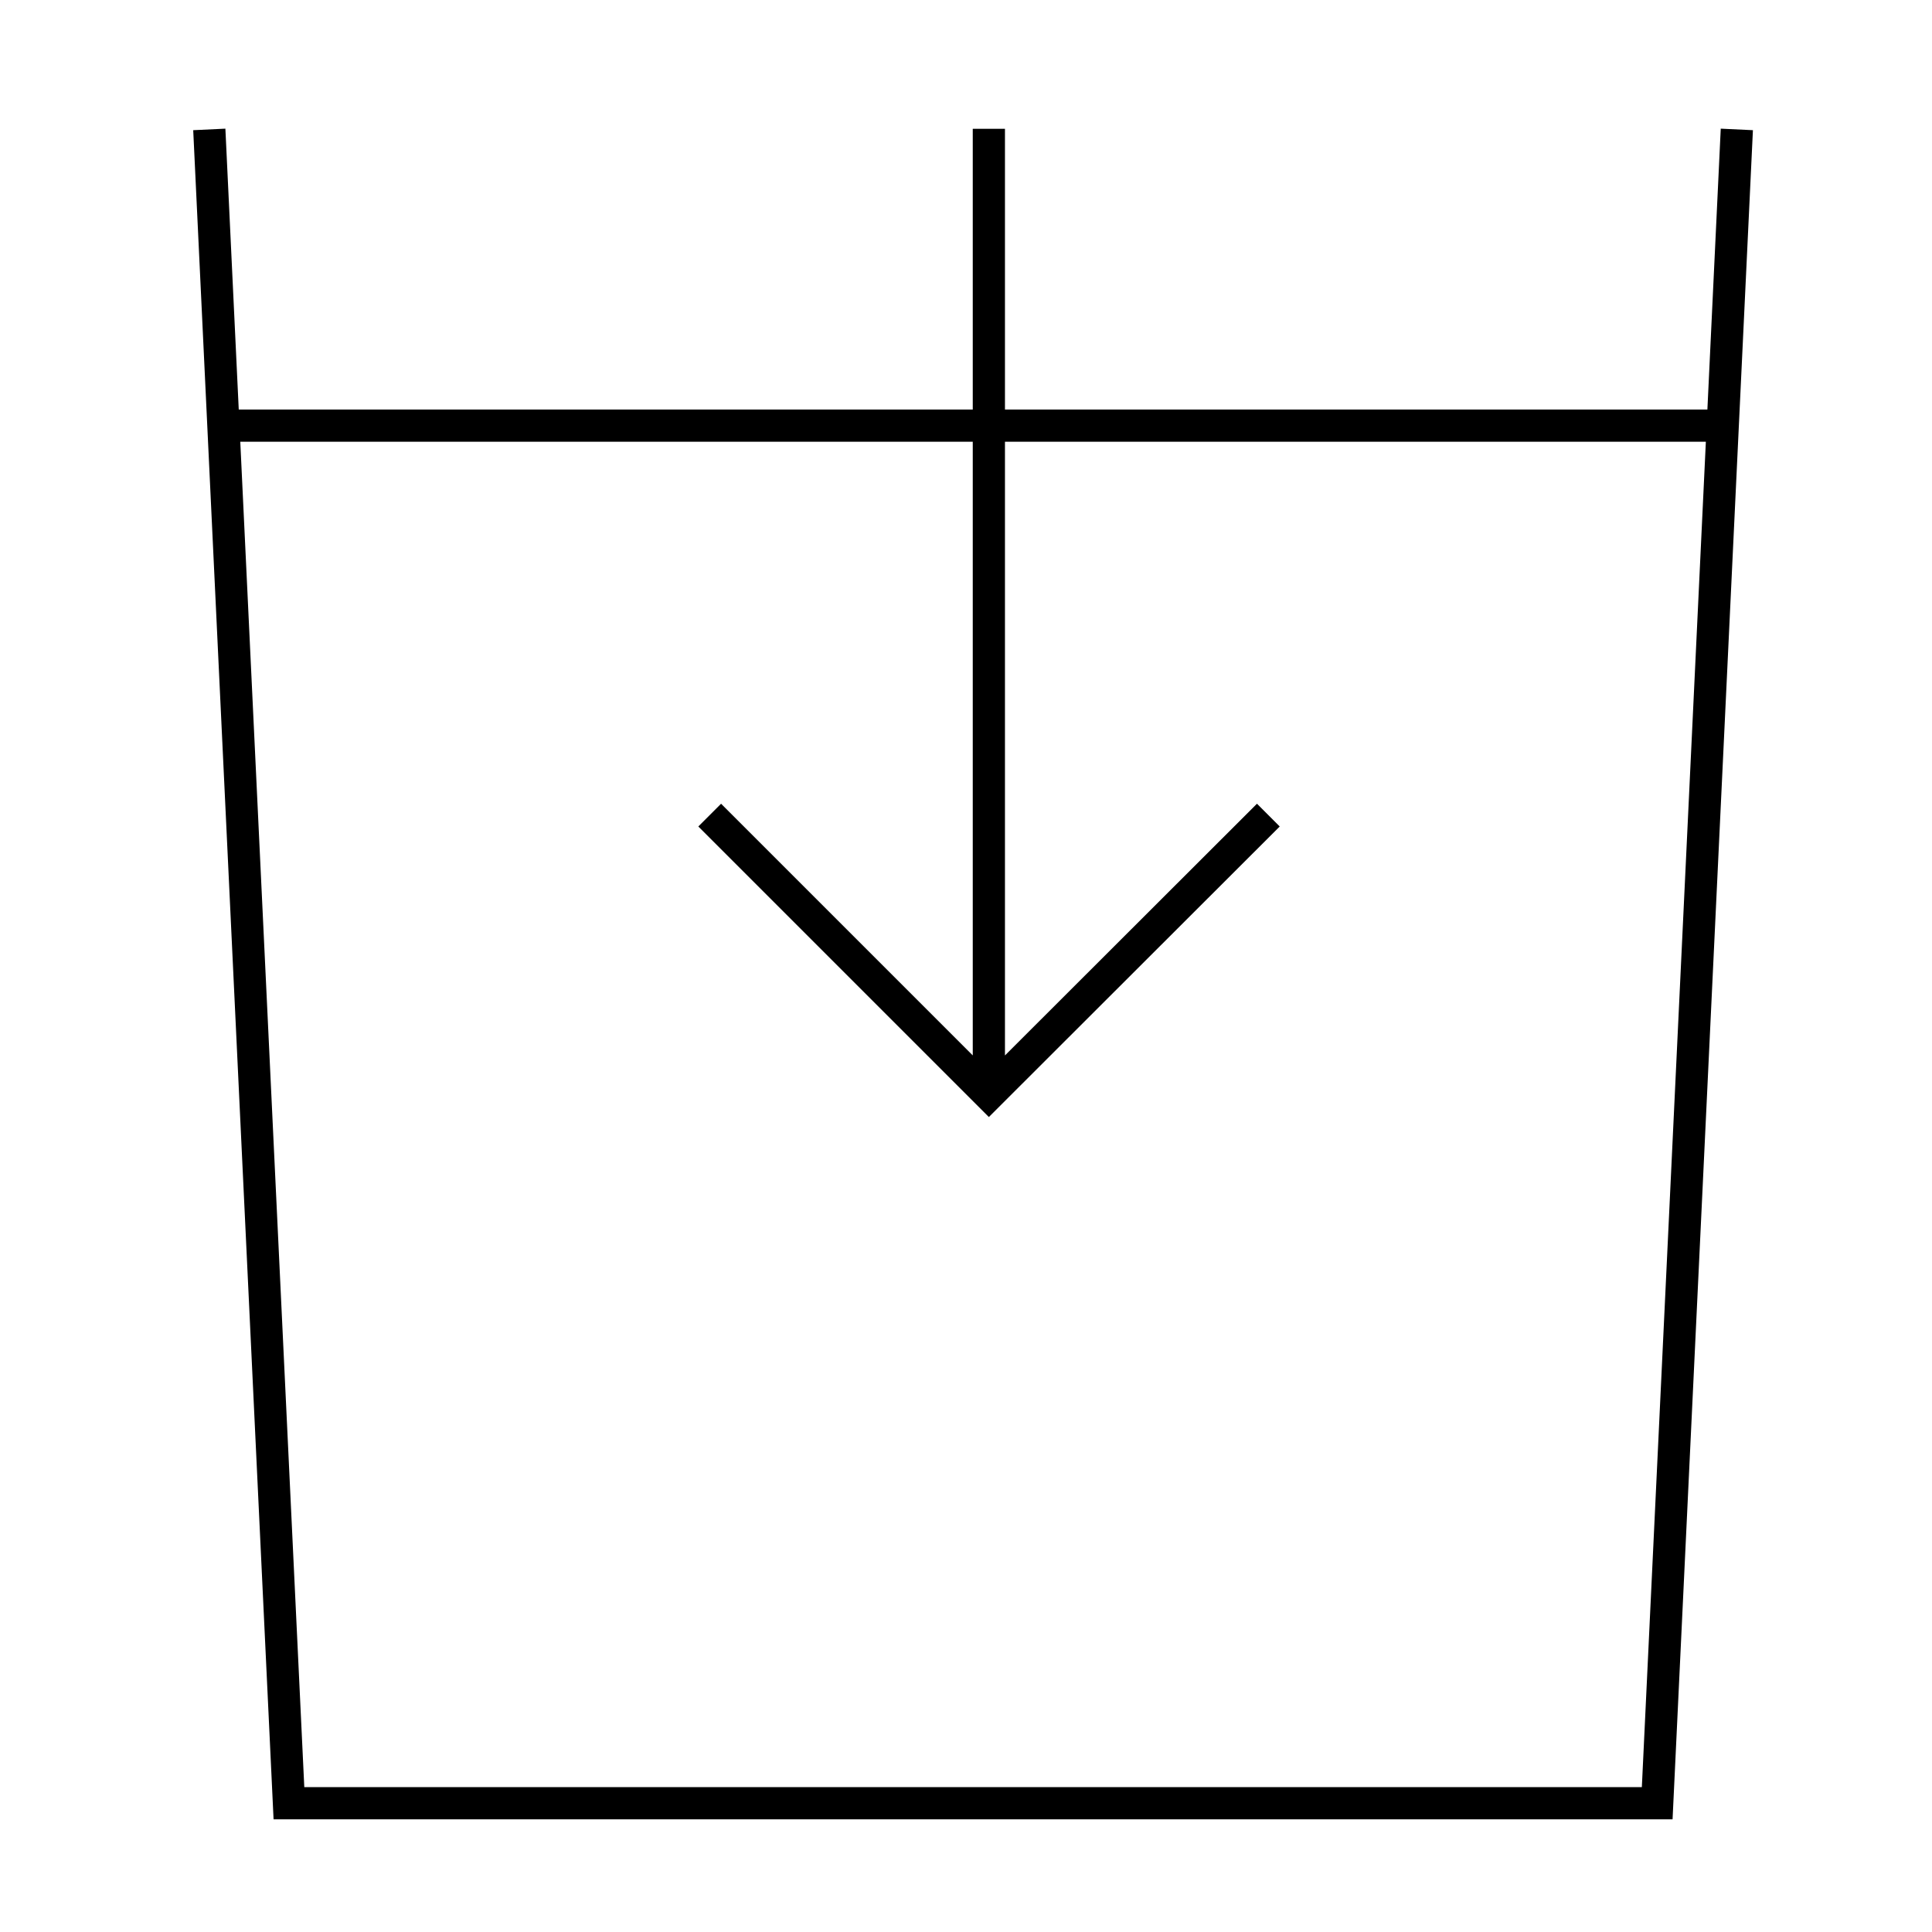 <svg width="120" height="120" viewBox="0 0 120 120" fill="none" xmlns="http://www.w3.org/2000/svg">
<path fill-rule="evenodd" clip-rule="evenodd" d="M14.924 27.437L18.9 111H101.978L105.954 27.437H62.42V65.555L78.073 49.92L79.486 51.335L61.42 69.381L43.374 51.335L44.788 49.921L60.42 65.553V27.437H14.924ZM106.049 25.437H62.42V8H60.42V25.437H14.829L13.999 7.991L12.001 8.086L16.992 113H103.886L108.877 8.086L106.879 7.991L106.049 25.437Z" fill="black"/>
</svg>
